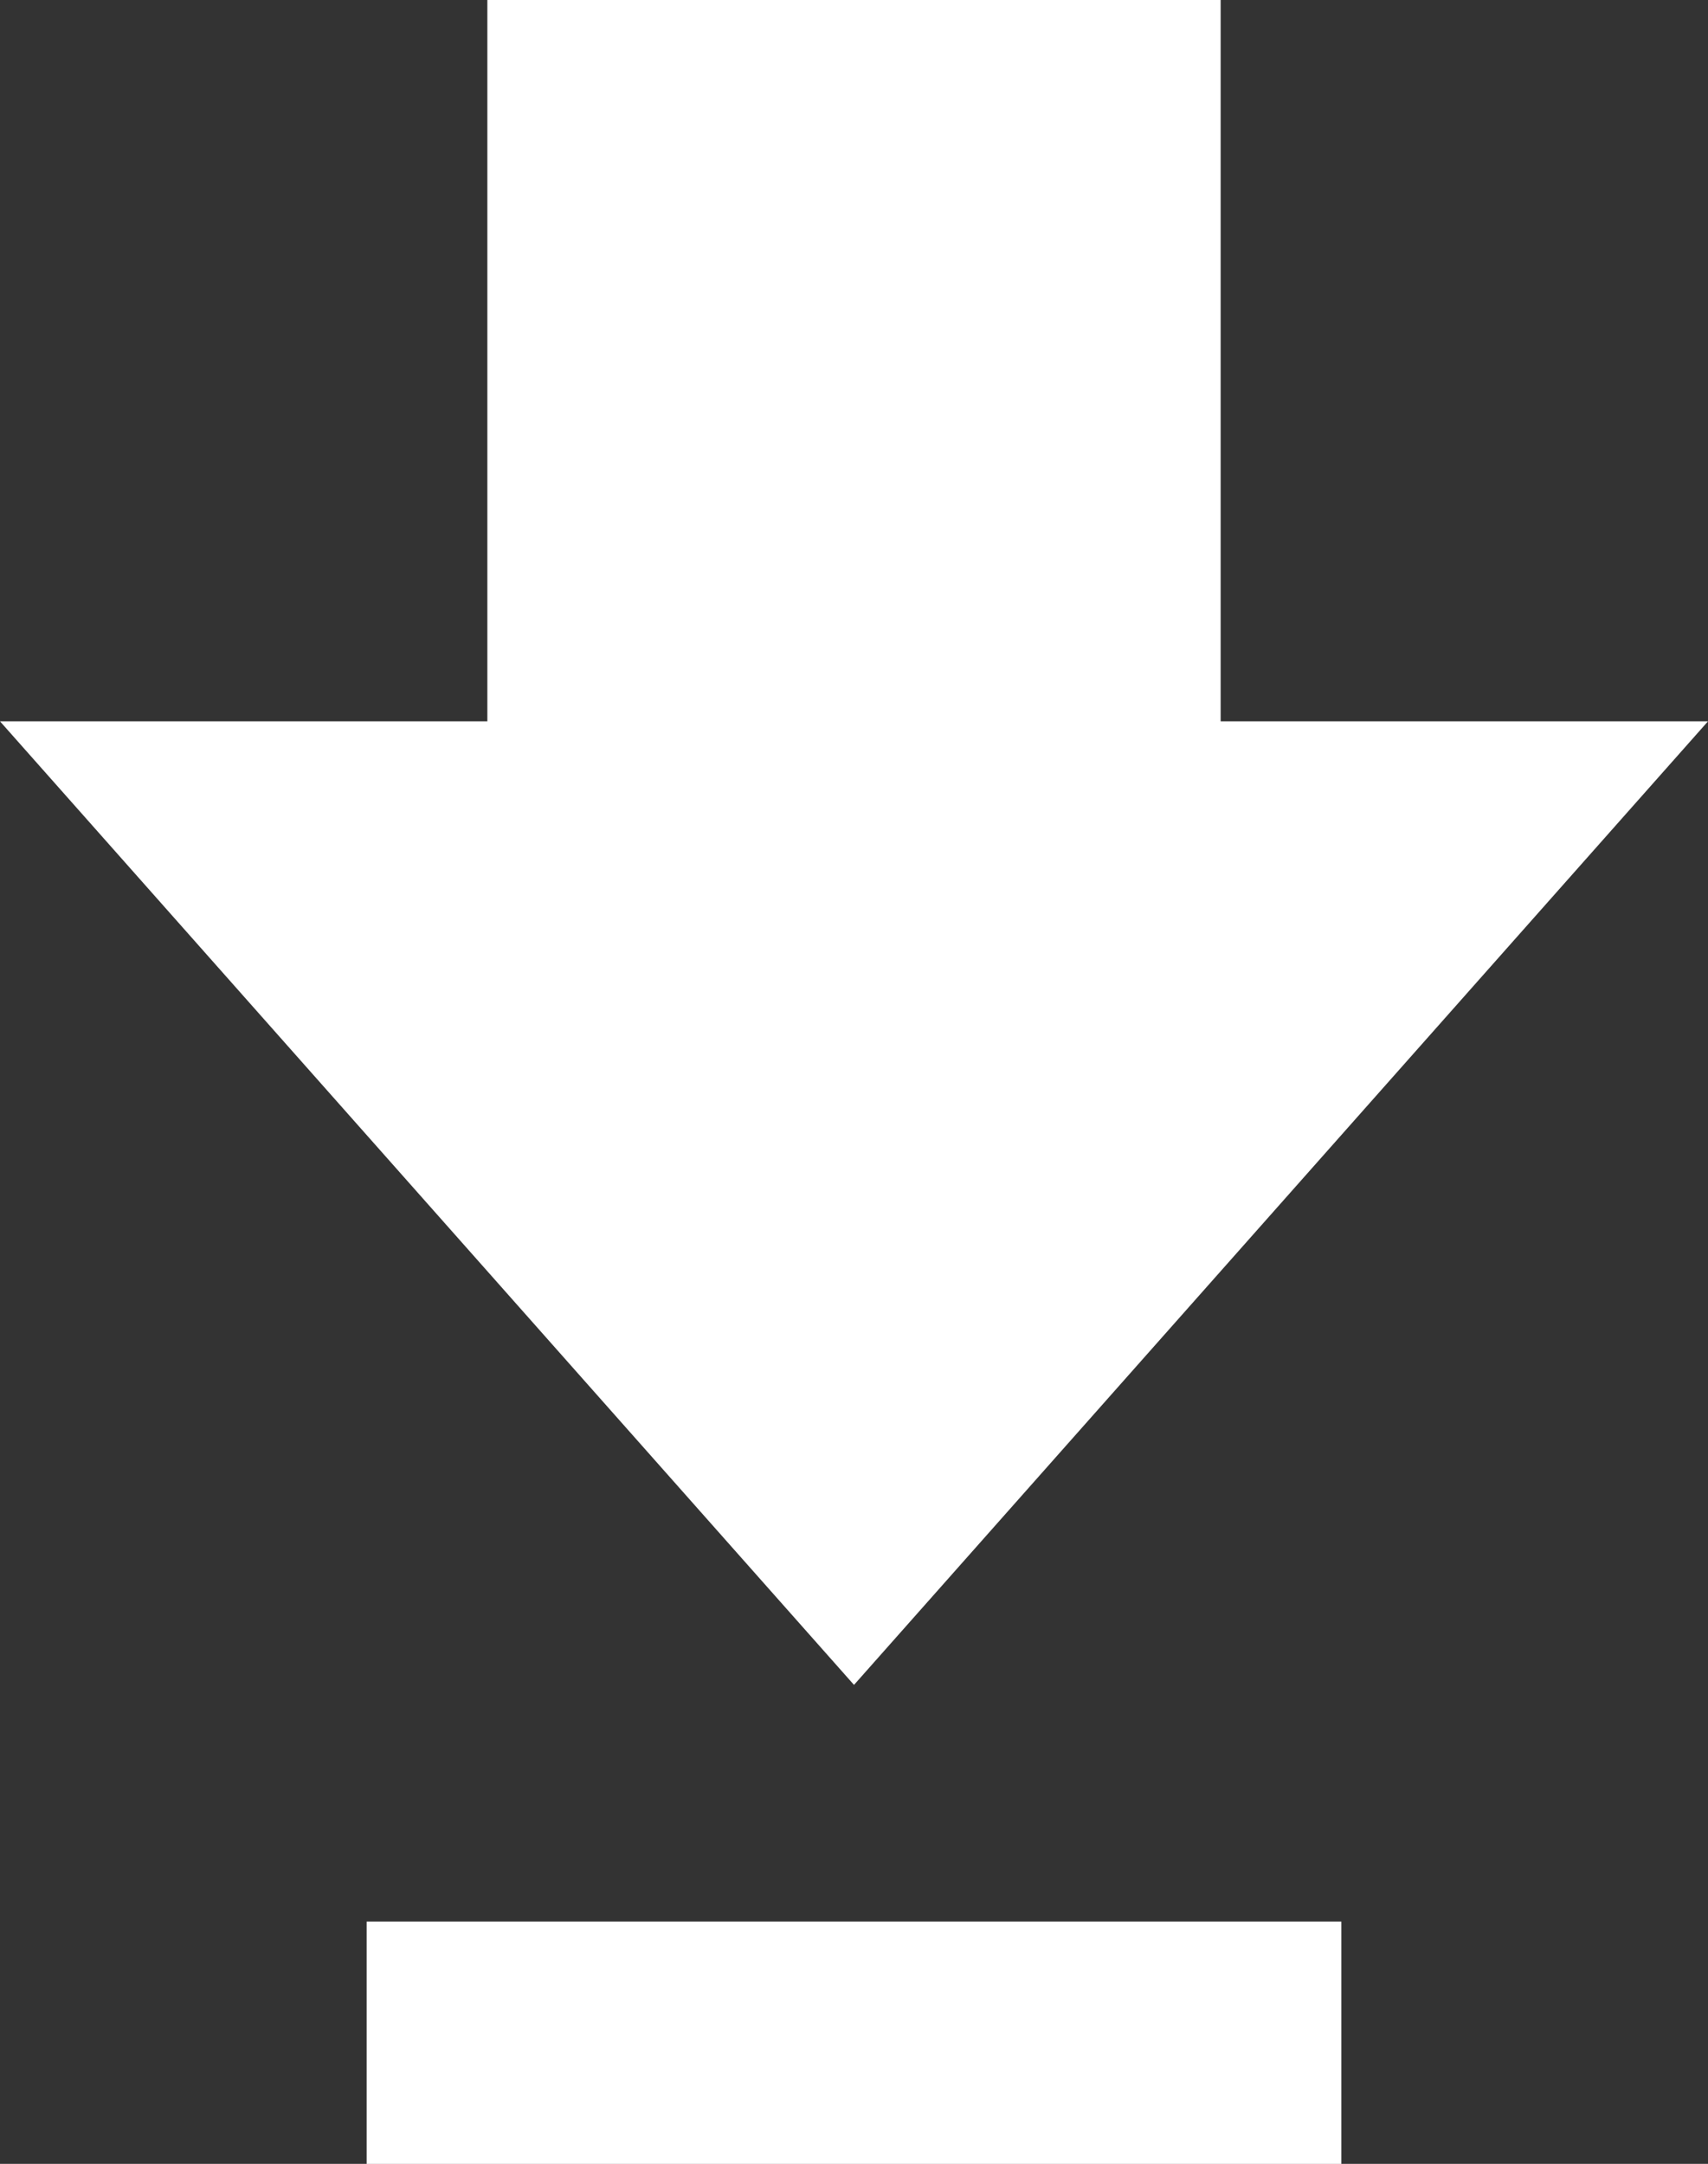 <svg xmlns="http://www.w3.org/2000/svg" width="15" height="19.001" viewBox="0 0 15 19.001">
  <rect x="0" y="0" width="15" height="19.001" fill="#333333" stroke="none"/>
  <path id="download_copy_5" data-name="download copy 5" d="M1290.22,747.9v2.128h8.56V747.9Zm7.5-16.873h-6.44v6.334H1287l7.5,8.461,7.5-8.461h-4.28v-6.334Z" transform="translate(-1287 -731.027)" fill="#fff" fill-rule="evenodd"/>
</svg>

